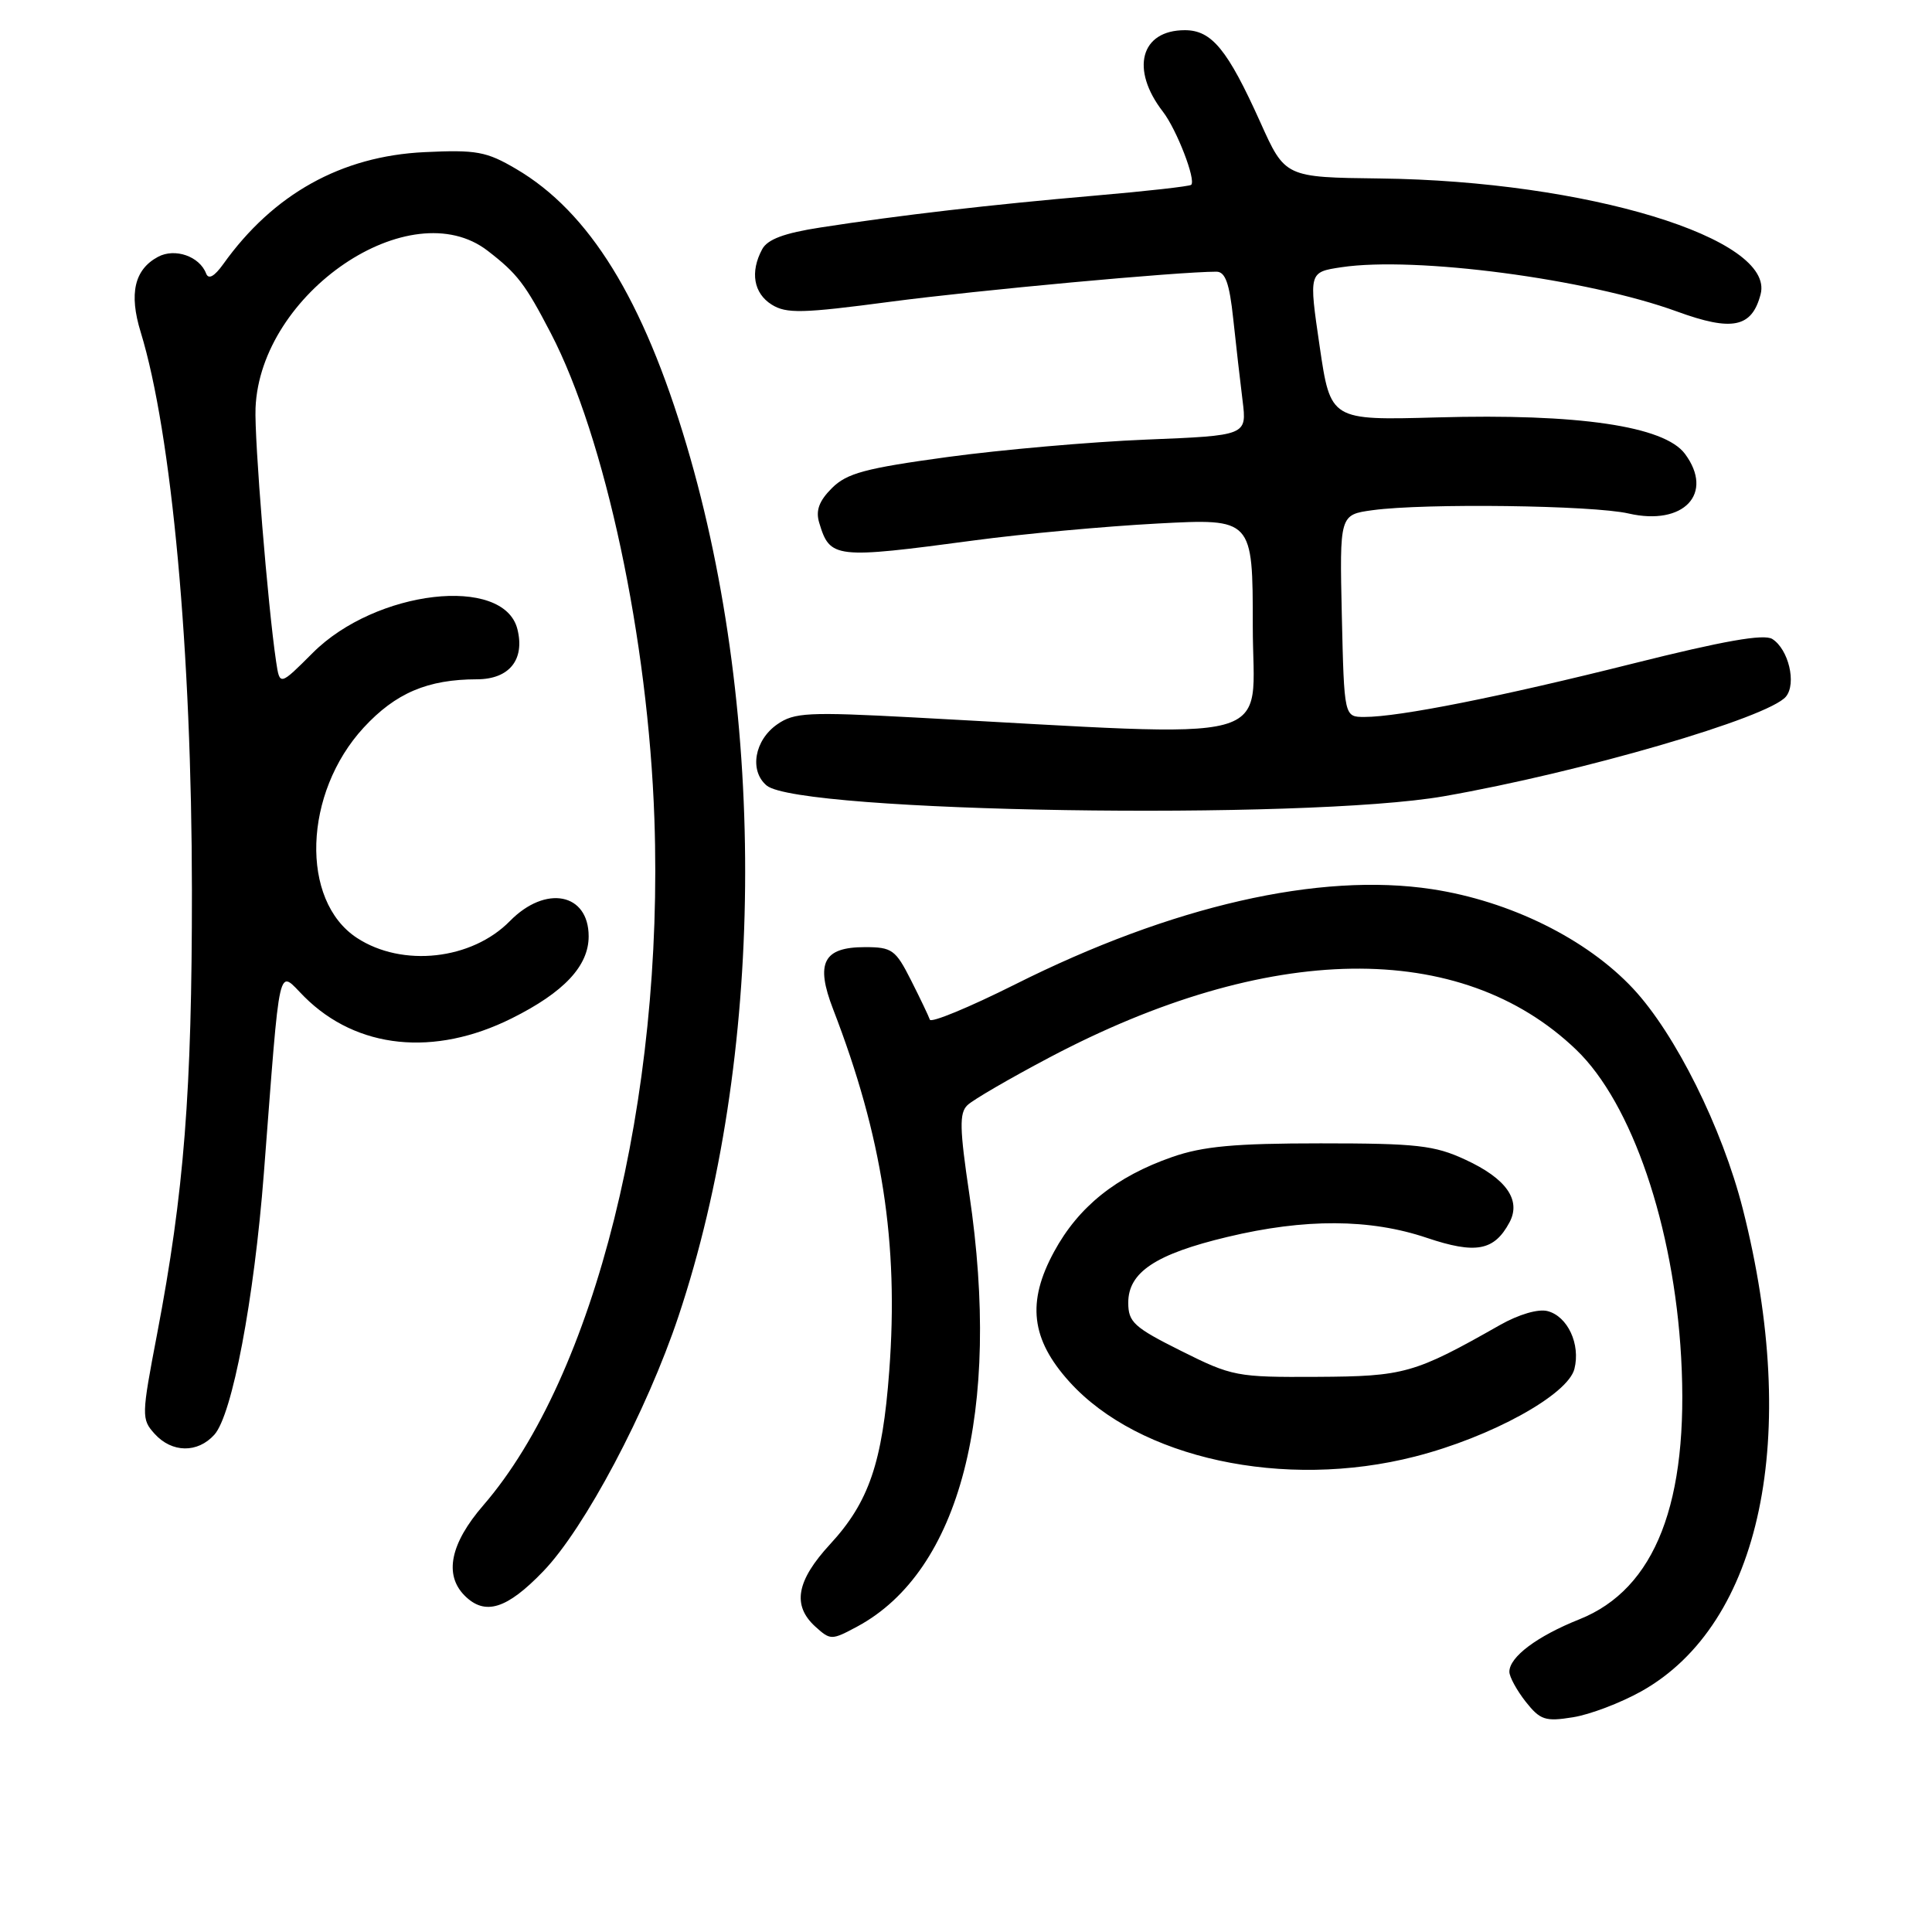 <?xml version="1.0" encoding="UTF-8" standalone="no"?>
<!DOCTYPE svg PUBLIC "-//W3C//DTD SVG 1.1//EN" "http://www.w3.org/Graphics/SVG/1.1/DTD/svg11.dtd" >
<svg xmlns="http://www.w3.org/2000/svg" xmlns:xlink="http://www.w3.org/1999/xlink" version="1.1" viewBox="0 0 256 256">
 <g >
 <path fill="currentColor"
d=" M 217.50 224.10 C 233.39 215.19 238.60 190.38 230.93 160.19 C 228.20 149.45 221.99 136.98 216.39 130.99 C 210.24 124.41 200.10 119.40 189.75 117.82 C 174.83 115.55 155.26 120.02 134.46 130.46 C 128.43 133.48 123.37 135.57 123.21 135.11 C 123.05 134.64 121.93 132.29 120.71 129.88 C 118.67 125.84 118.20 125.50 114.61 125.50 C 109.09 125.50 108.02 127.59 110.39 133.72 C 116.91 150.60 119.10 164.71 117.83 181.66 C 116.93 193.80 115.14 199.04 109.99 204.62 C 105.52 209.47 104.94 212.73 108.05 215.55 C 110.05 217.35 110.19 217.35 113.60 215.52 C 127.22 208.18 132.71 186.99 128.44 158.23 C 127.15 149.54 127.10 147.48 128.19 146.44 C 128.91 145.74 133.78 142.91 139.00 140.15 C 168.04 124.79 193.58 124.41 208.87 139.11 C 216.24 146.19 221.79 162.47 222.76 179.85 C 223.83 199.04 219.36 210.55 209.27 214.57 C 203.68 216.80 200.00 219.55 200.00 221.52 C 200.00 222.19 200.97 223.96 202.15 225.47 C 204.08 227.91 204.75 228.14 208.40 227.55 C 210.66 227.20 214.75 225.64 217.50 224.10 Z  M 71.98 208.21 C 77.47 202.52 85.72 186.96 89.91 174.39 C 101.28 140.34 101.70 95.12 90.98 59.00 C 85.24 39.66 78.09 28.07 68.38 22.38 C 64.45 20.07 63.12 19.83 56.23 20.16 C 45.22 20.69 36.21 25.71 29.58 35.00 C 28.40 36.64 27.63 37.07 27.31 36.24 C 26.44 33.96 23.18 32.83 20.94 34.03 C 17.81 35.71 17.07 38.90 18.64 44.00 C 22.76 57.44 25.41 86.30 25.43 118.00 C 25.44 144.68 24.40 157.98 20.82 176.74 C 18.74 187.62 18.73 188.04 20.49 189.99 C 22.78 192.52 26.18 192.57 28.40 190.11 C 30.77 187.49 33.67 172.20 34.96 155.50 C 37.21 126.38 36.72 128.49 40.33 132.08 C 47.27 139.00 57.55 140.06 67.82 134.93 C 74.74 131.48 78.00 127.99 78.00 124.07 C 78.00 118.33 72.30 117.22 67.57 122.04 C 62.51 127.20 53.31 128.21 47.30 124.28 C 39.74 119.33 40.20 105.08 48.19 96.41 C 52.42 91.83 56.66 90.02 63.21 90.01 C 67.48 90.00 69.57 87.41 68.56 83.37 C 66.76 76.19 49.79 78.15 41.44 86.51 C 37.07 90.88 37.07 90.88 36.59 87.69 C 35.49 80.33 33.69 58.17 33.86 54.06 C 34.49 38.80 54.38 25.32 64.62 33.23 C 68.56 36.27 69.59 37.62 72.98 44.14 C 80.20 58.02 85.89 84.70 86.71 108.51 C 87.99 145.57 78.81 182.38 64.05 199.45 C 59.67 204.51 58.81 208.66 61.57 211.43 C 64.26 214.12 67.15 213.23 71.98 208.21 Z  M 187.49 193.00 C 197.57 190.43 207.76 184.82 208.62 181.38 C 209.44 178.11 207.73 174.43 205.07 173.73 C 203.83 173.40 201.25 174.16 198.74 175.58 C 187.41 182.01 186.09 182.38 174.50 182.44 C 163.87 182.50 163.26 182.38 156.50 179.00 C 150.25 175.88 149.50 175.19 149.50 172.61 C 149.50 168.58 153.13 166.17 162.64 163.90 C 172.90 161.44 181.53 161.48 189.06 164.02 C 195.54 166.20 197.99 165.75 200.01 161.98 C 201.60 159.02 199.59 156.16 194.16 153.66 C 190.07 151.76 187.74 151.50 175.00 151.50 C 163.60 151.50 159.39 151.89 155.32 153.31 C 147.89 155.90 142.91 159.89 139.67 165.86 C 136.03 172.55 136.61 177.45 141.70 183.09 C 150.89 193.26 170.15 197.44 187.49 193.00 Z  M 191.31 105.51 C 209.52 102.33 234.36 95.09 236.65 92.30 C 238.07 90.56 236.99 86.03 234.84 84.67 C 233.73 83.97 228.40 84.91 216.39 87.92 C 198.80 92.33 185.42 95.00 180.80 95.00 C 178.11 95.00 178.11 95.00 177.80 81.60 C 177.50 68.20 177.50 68.20 181.89 67.60 C 188.79 66.66 211.05 66.95 215.79 68.04 C 223.10 69.72 227.18 65.40 223.26 60.13 C 220.52 56.46 209.14 54.78 190.40 55.31 C 176.30 55.70 176.30 55.70 174.86 45.88 C 173.42 36.06 173.42 36.06 177.74 35.41 C 187.54 33.94 210.35 36.95 222.22 41.28 C 229.54 43.95 232.14 43.41 233.29 38.99 C 235.23 31.59 210.22 23.98 182.89 23.65 C 170.28 23.50 170.28 23.50 167.00 16.20 C 162.66 6.56 160.56 4.00 157.00 4.00 C 151.13 4.00 149.74 9.18 154.10 14.81 C 155.91 17.16 158.50 23.84 157.84 24.49 C 157.64 24.69 151.86 25.34 144.99 25.93 C 131.34 27.11 119.23 28.51 108.74 30.14 C 103.92 30.88 101.69 31.71 100.99 33.03 C 99.37 36.04 99.86 38.86 102.25 40.36 C 104.20 41.58 106.30 41.53 118.00 39.98 C 129.50 38.46 156.14 36.00 161.18 36.00 C 162.36 36.00 162.91 37.53 163.41 42.25 C 163.78 45.69 164.33 50.57 164.65 53.10 C 165.22 57.71 165.22 57.71 151.86 58.25 C 144.51 58.55 132.67 59.59 125.54 60.56 C 114.64 62.05 112.21 62.70 110.23 64.68 C 108.53 66.38 108.06 67.65 108.55 69.27 C 109.98 74.01 110.57 74.08 129.13 71.60 C 135.53 70.74 146.44 69.74 153.38 69.37 C 166.00 68.70 166.00 68.70 166.00 83.00 C 166.00 98.98 170.72 97.71 121.00 95.06 C 107.09 94.32 105.24 94.41 103.00 95.97 C 99.96 98.07 99.26 102.14 101.59 104.09 C 105.88 107.66 172.87 108.72 191.31 105.51 Z "/>
</g>
</svg>